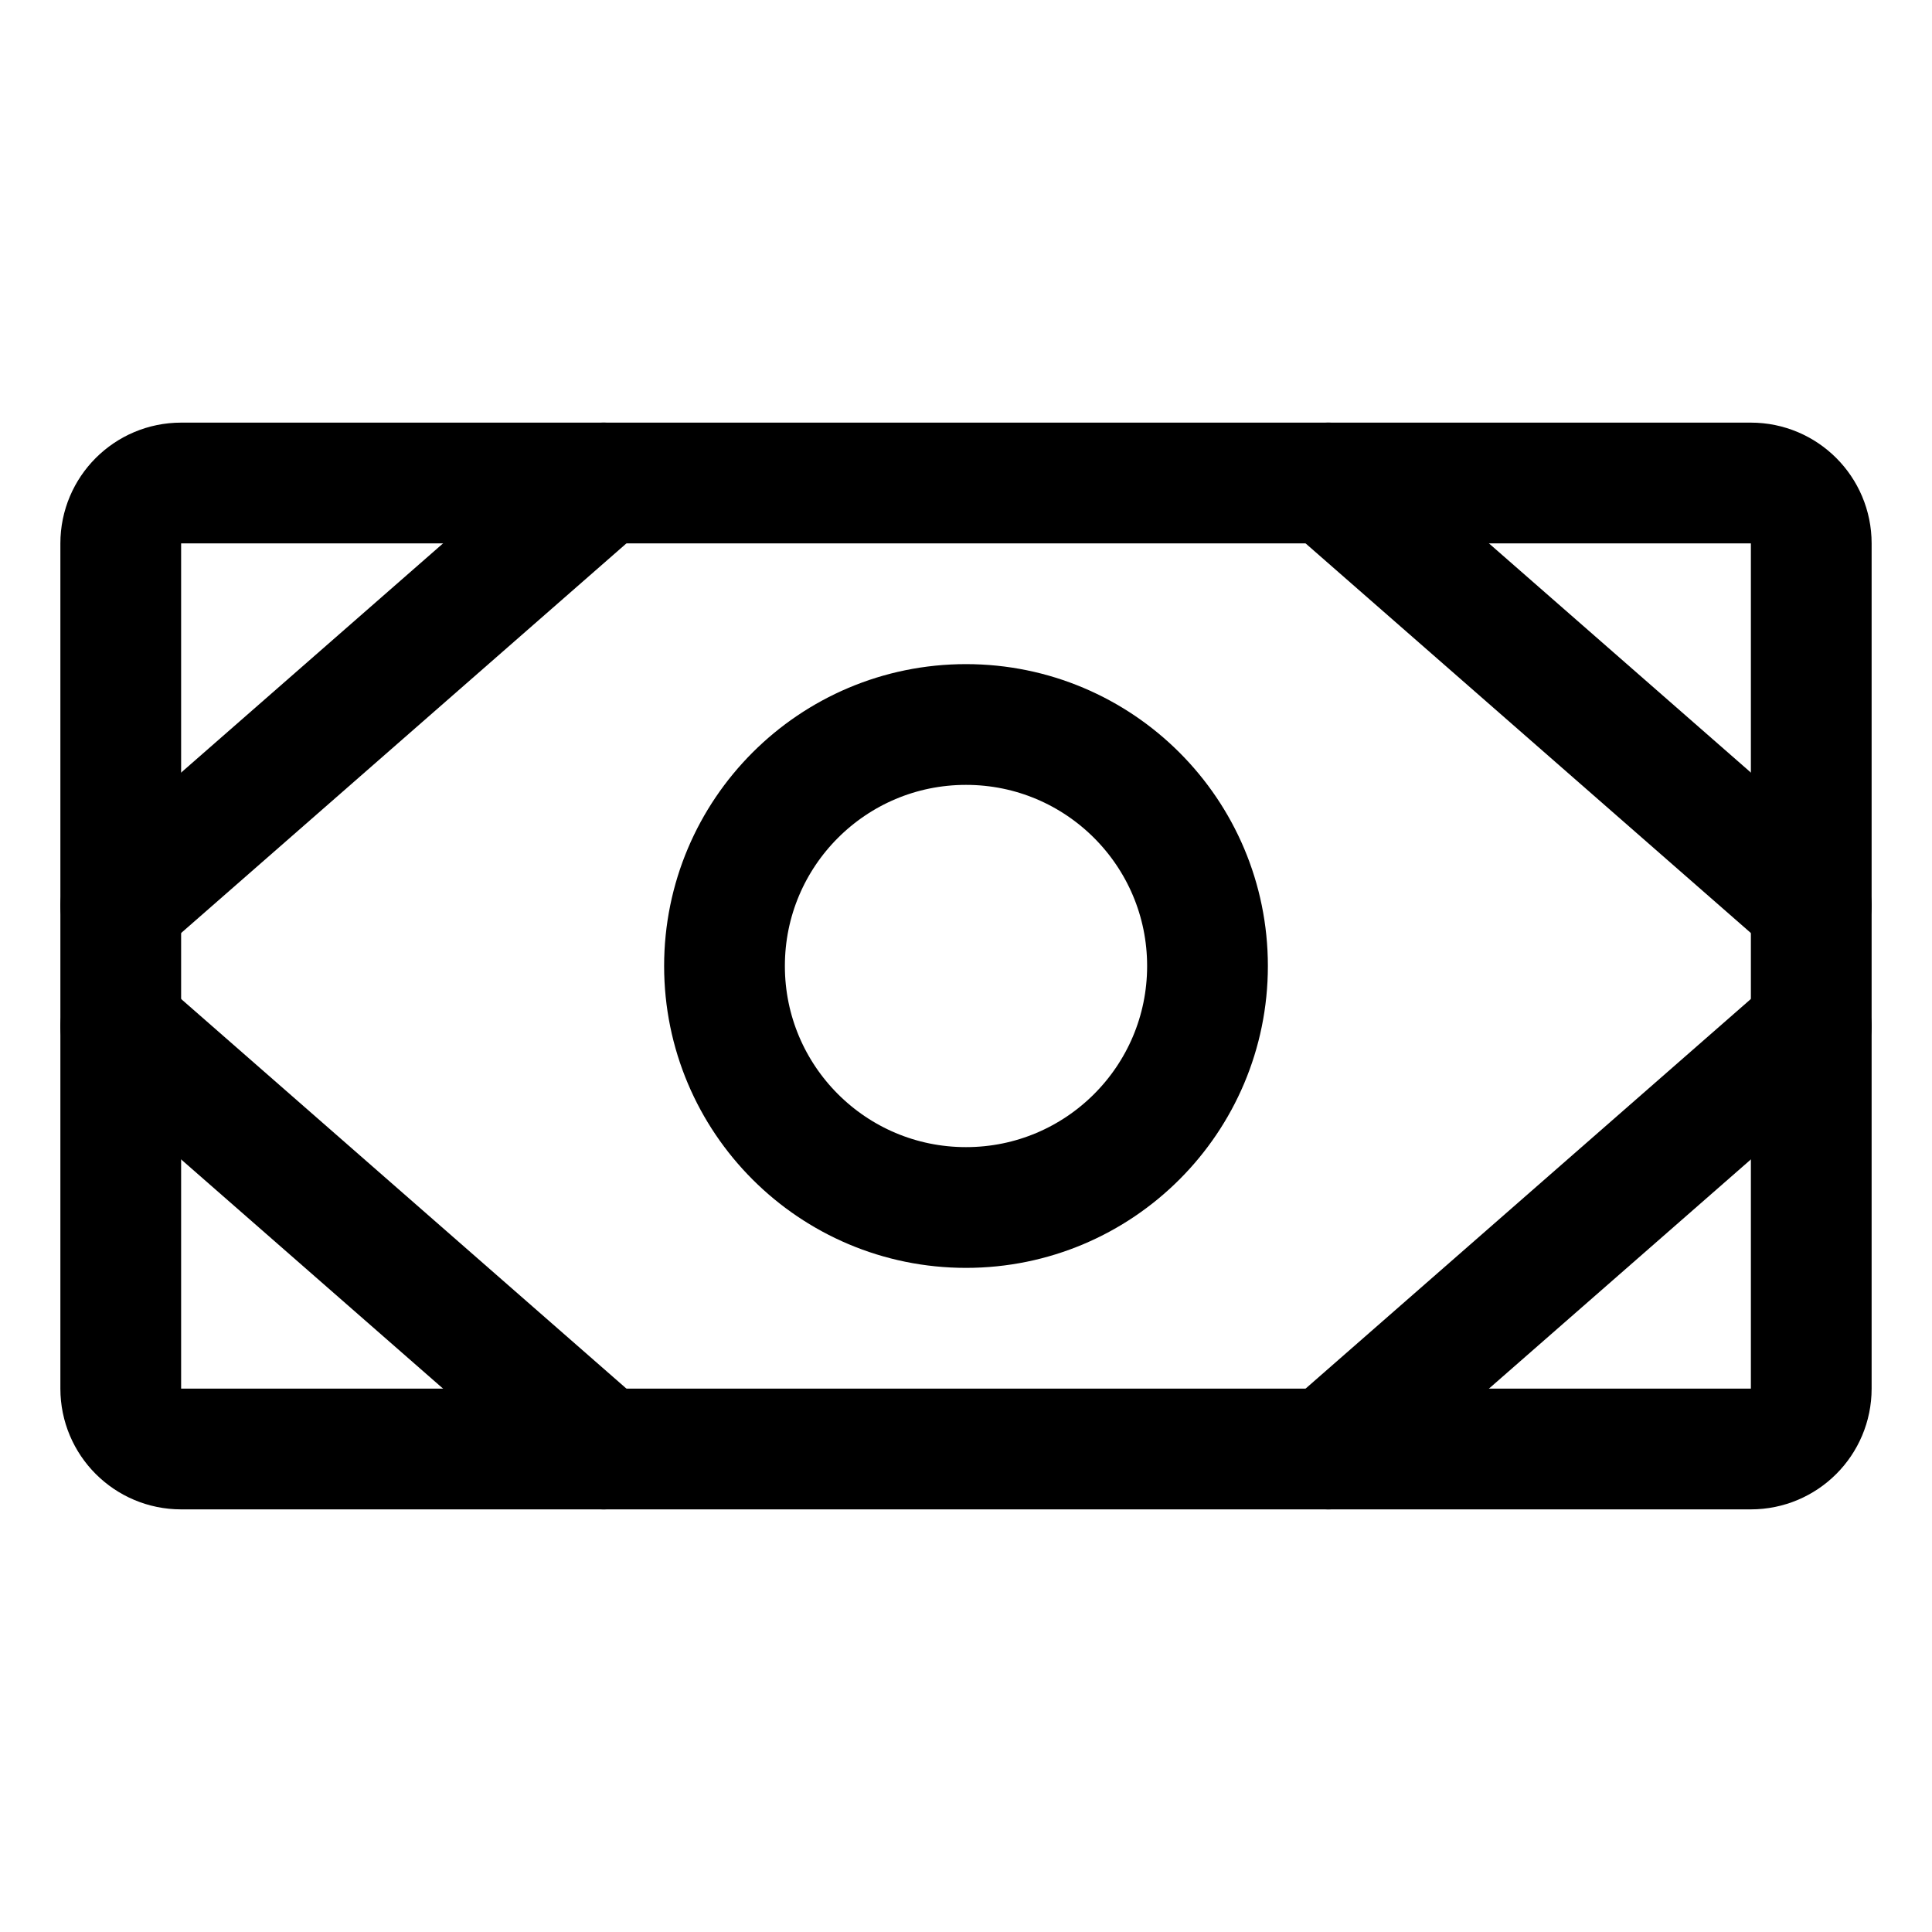 <svg width="24" height="24" viewBox="0 0 24 24" fill="none" xmlns="http://www.w3.org/2000/svg">
<path d="M21.75 6H2.25C1.836 6 1.5 6.336 1.5 6.75V17.25C1.5 17.664 1.836 18 2.25 18H21.75C22.164 18 22.5 17.664 22.5 17.25V6.75C22.5 6.336 22.164 6 21.75 6Z" stroke="black" stroke-width="1.5" stroke-linecap="round" stroke-linejoin="round"/>
<path d="M12 15C13.657 15 15 13.657 15 12C15 10.343 13.657 9 12 9C10.343 9 9 10.343 9 12C9 13.657 10.343 15 12 15Z" stroke="black" stroke-width="1.5" stroke-linecap="round" stroke-linejoin="round"/>
<path d="M16.5 6L22.5 11.25" stroke="black" stroke-width="1.5" stroke-linecap="round" stroke-linejoin="round"/>
<path d="M16.5 18L22.5 12.75" stroke="black" stroke-width="1.5" stroke-linecap="round" stroke-linejoin="round"/>
<path d="M7.5 6L1.5 11.25" stroke="black" stroke-width="1.5" stroke-linecap="round" stroke-linejoin="round"/>
<path d="M7.5 18L1.5 12.75" stroke="black" stroke-width="1.5" stroke-linecap="round" stroke-linejoin="round"/>
</svg>
